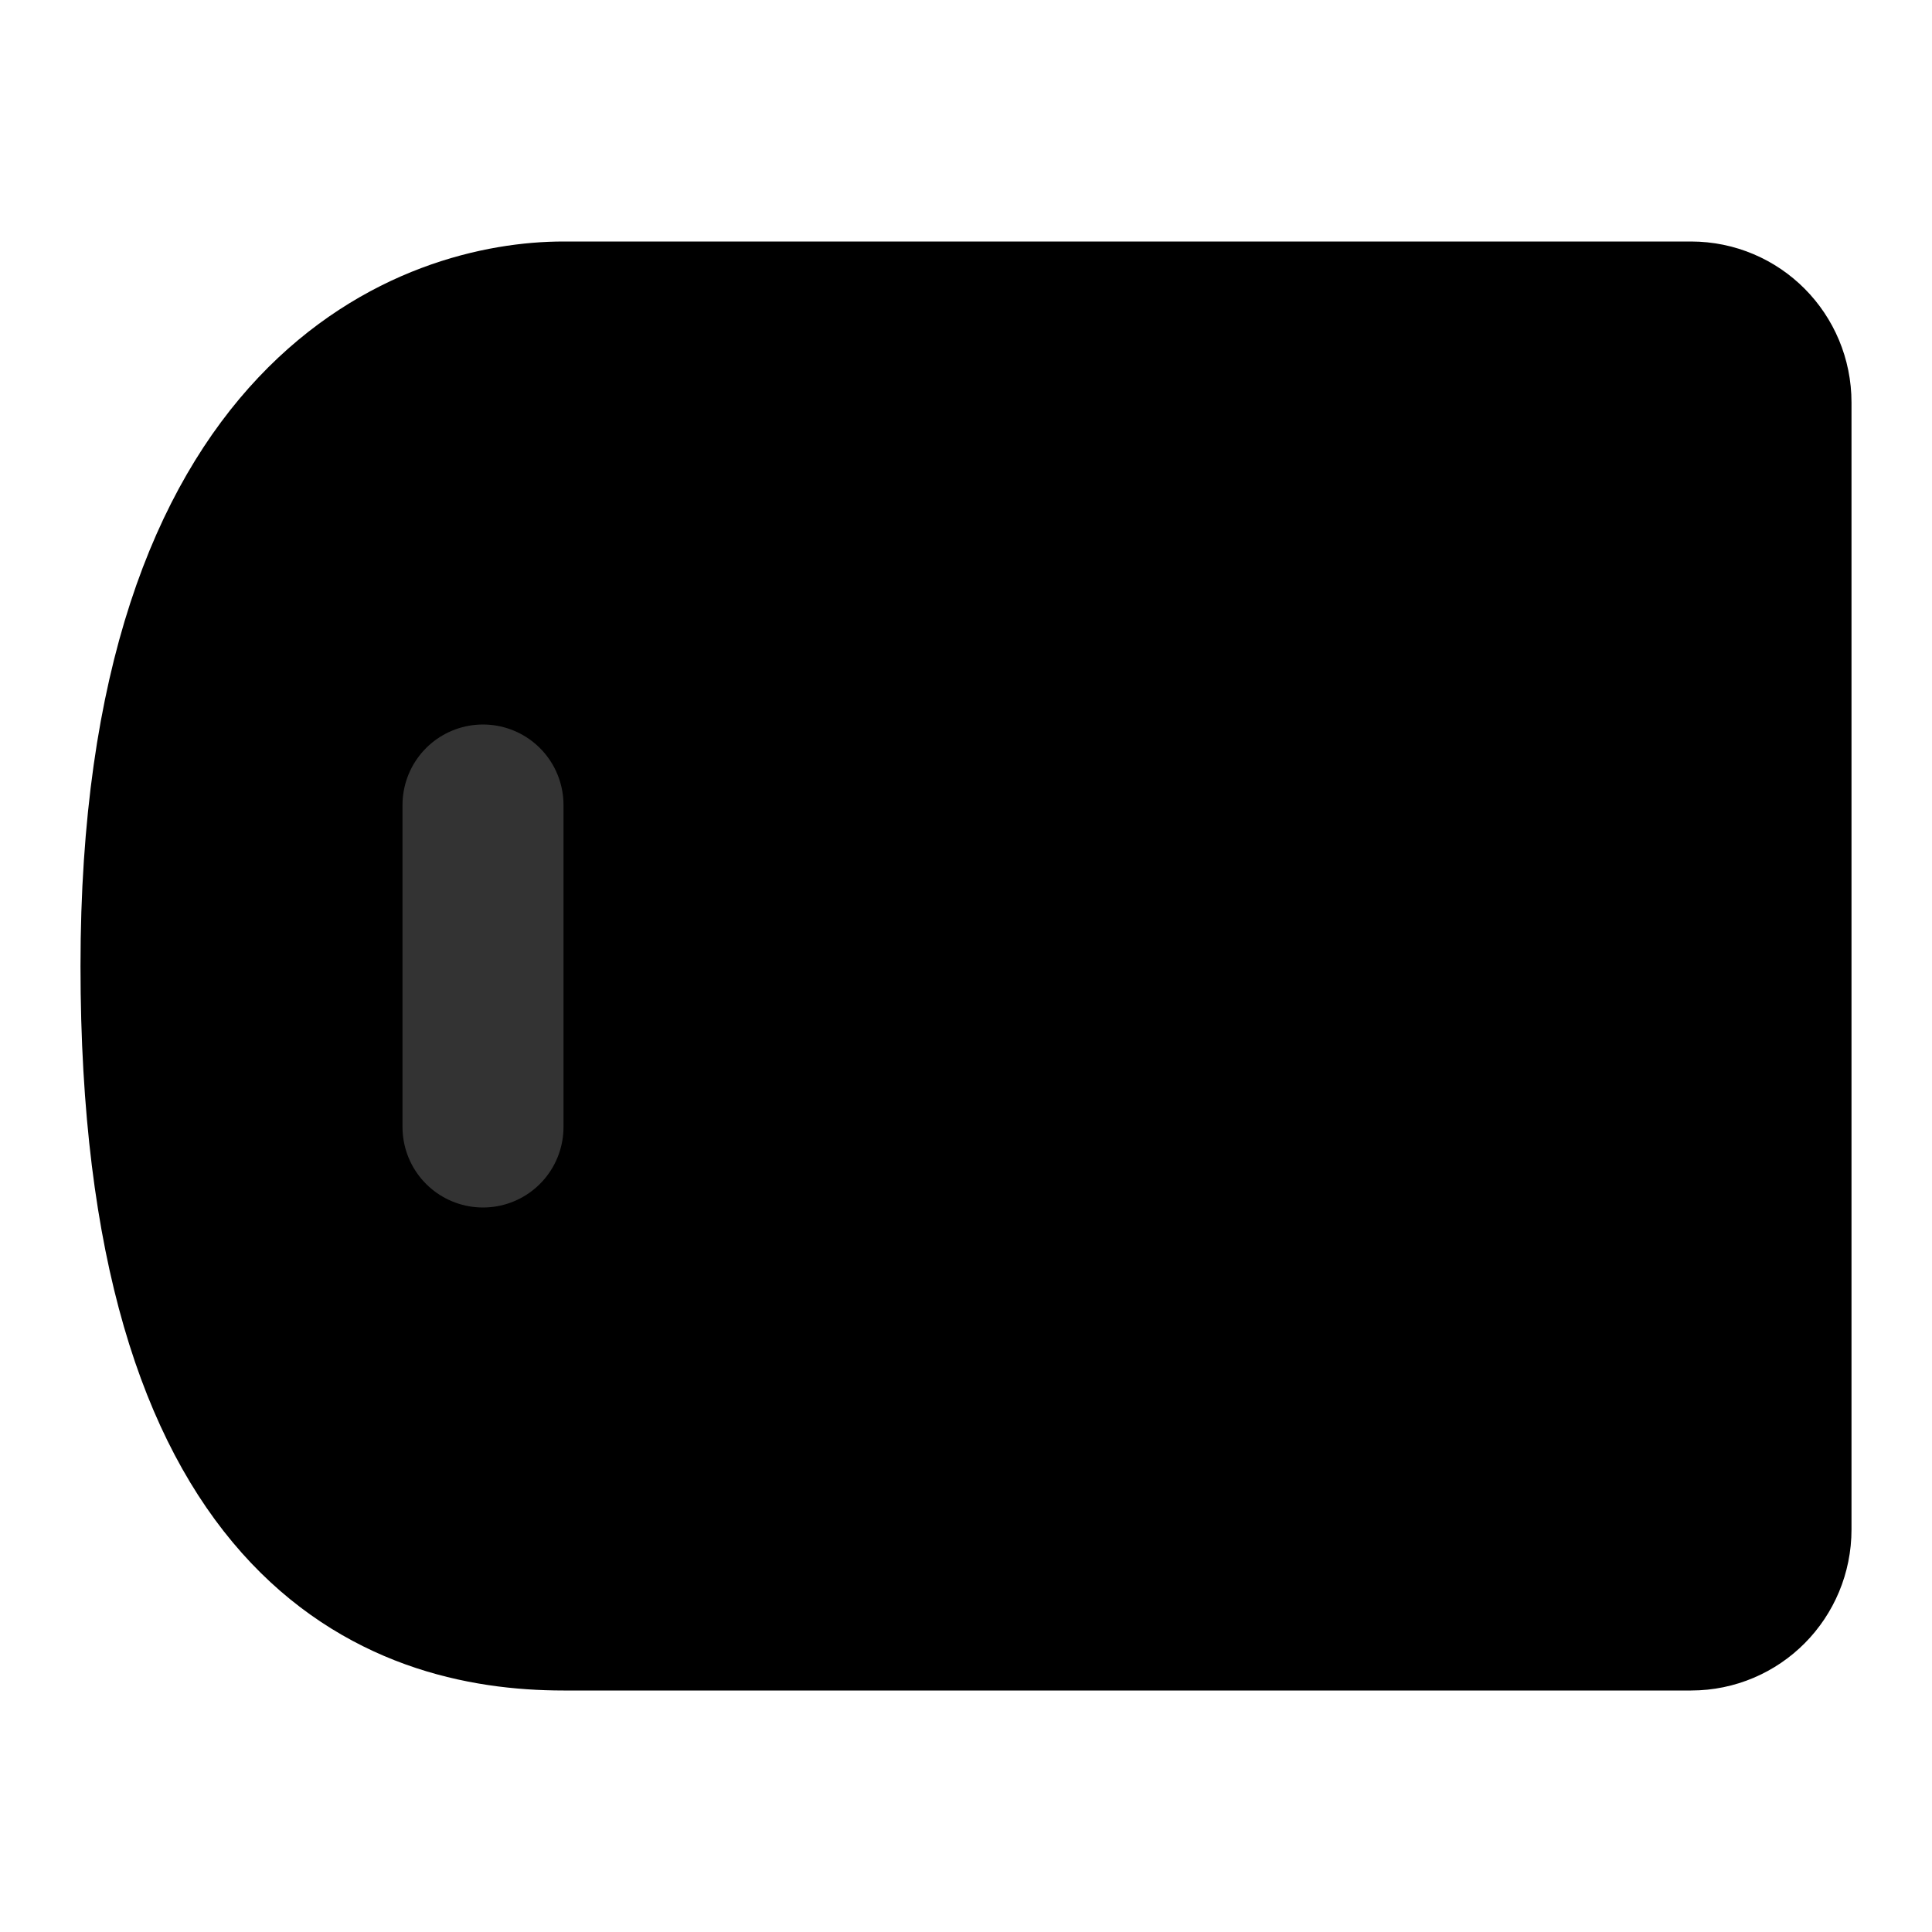<svg width="48" height="48" viewBox="0 0 48 48" fill="none" xmlns="http://www.w3.org/2000/svg">
<path d="M14 8C16.503 8 35.718 8 42.011 8C43.116 8 44 8.895 44 10V38C44 39.105 43.117 40 42.013 40C35.858 40 17.326 40 14 40C10 40 4 38 4 24C4 10 11 8 14 8Z" fill="null" stroke="black" stroke-width="4" stroke-linecap="round" stroke-linejoin="round"/>
<path d="M12 20V28" stroke="#333" stroke-width="4" stroke-linecap="round" stroke-linejoin="round"/>
</svg>
